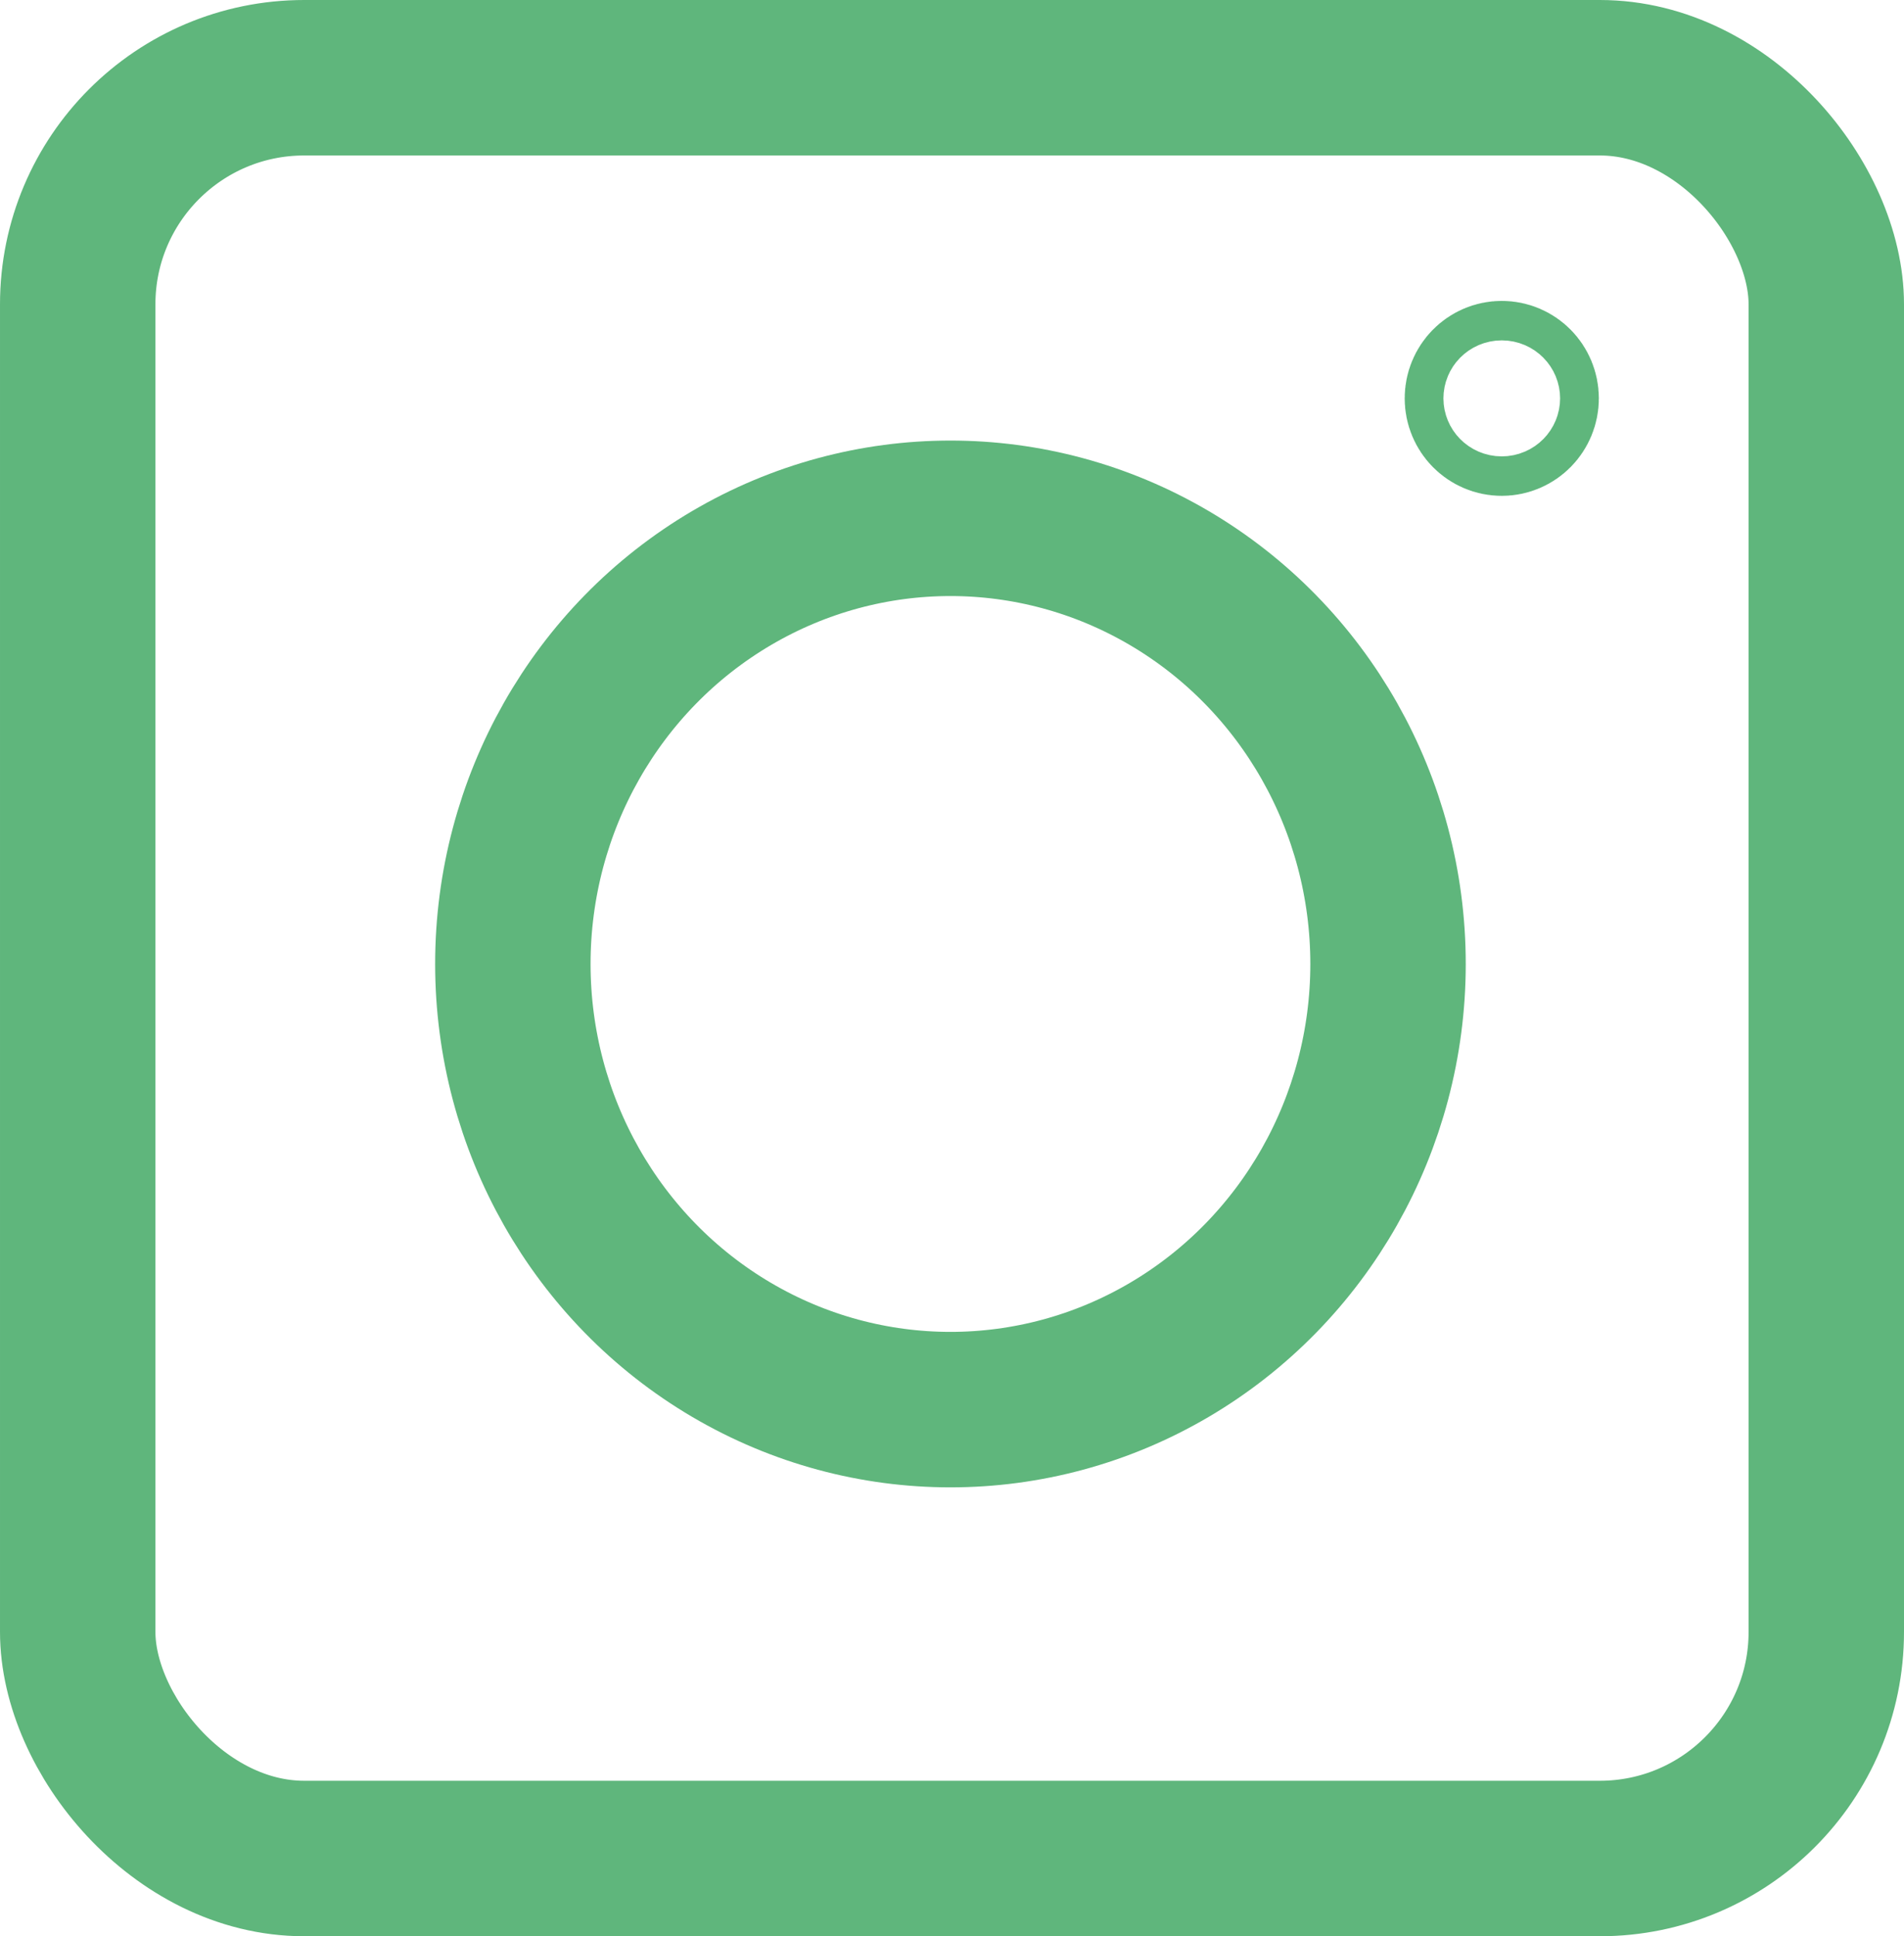 <svg xmlns="http://www.w3.org/2000/svg" width="98.008" height="99.628" viewBox="0 0 98.008 99.628">
  <g id="Insta" transform="translate(4 4)">
    <rect id="Rectangle_18" data-name="Rectangle 18" width="90.008" height="91.628" rx="11.659" transform="translate(0 0)" stroke-width="8" stroke="#5fb67c" stroke-linecap="round" stroke-linejoin="round" fill="none"/>
    <ellipse id="Ellipse_1" data-name="Ellipse 1" cx="22.525" cy="22.931" rx="22.525" ry="22.931" transform="translate(22.399 22.669)" fill="none" stroke="#5fb67c" stroke-linecap="round" stroke-linejoin="round" stroke-width="8"/>
    <ellipse id="Ellipse_2" data-name="Ellipse 2" cx="0.997" cy="1.015" rx="0.997" ry="1.015" transform="translate(72.306 15.483)" fill="none" stroke="#5fb67c" stroke-linecap="round" stroke-linejoin="round" stroke-width="8"/>
  </g>
</svg>
